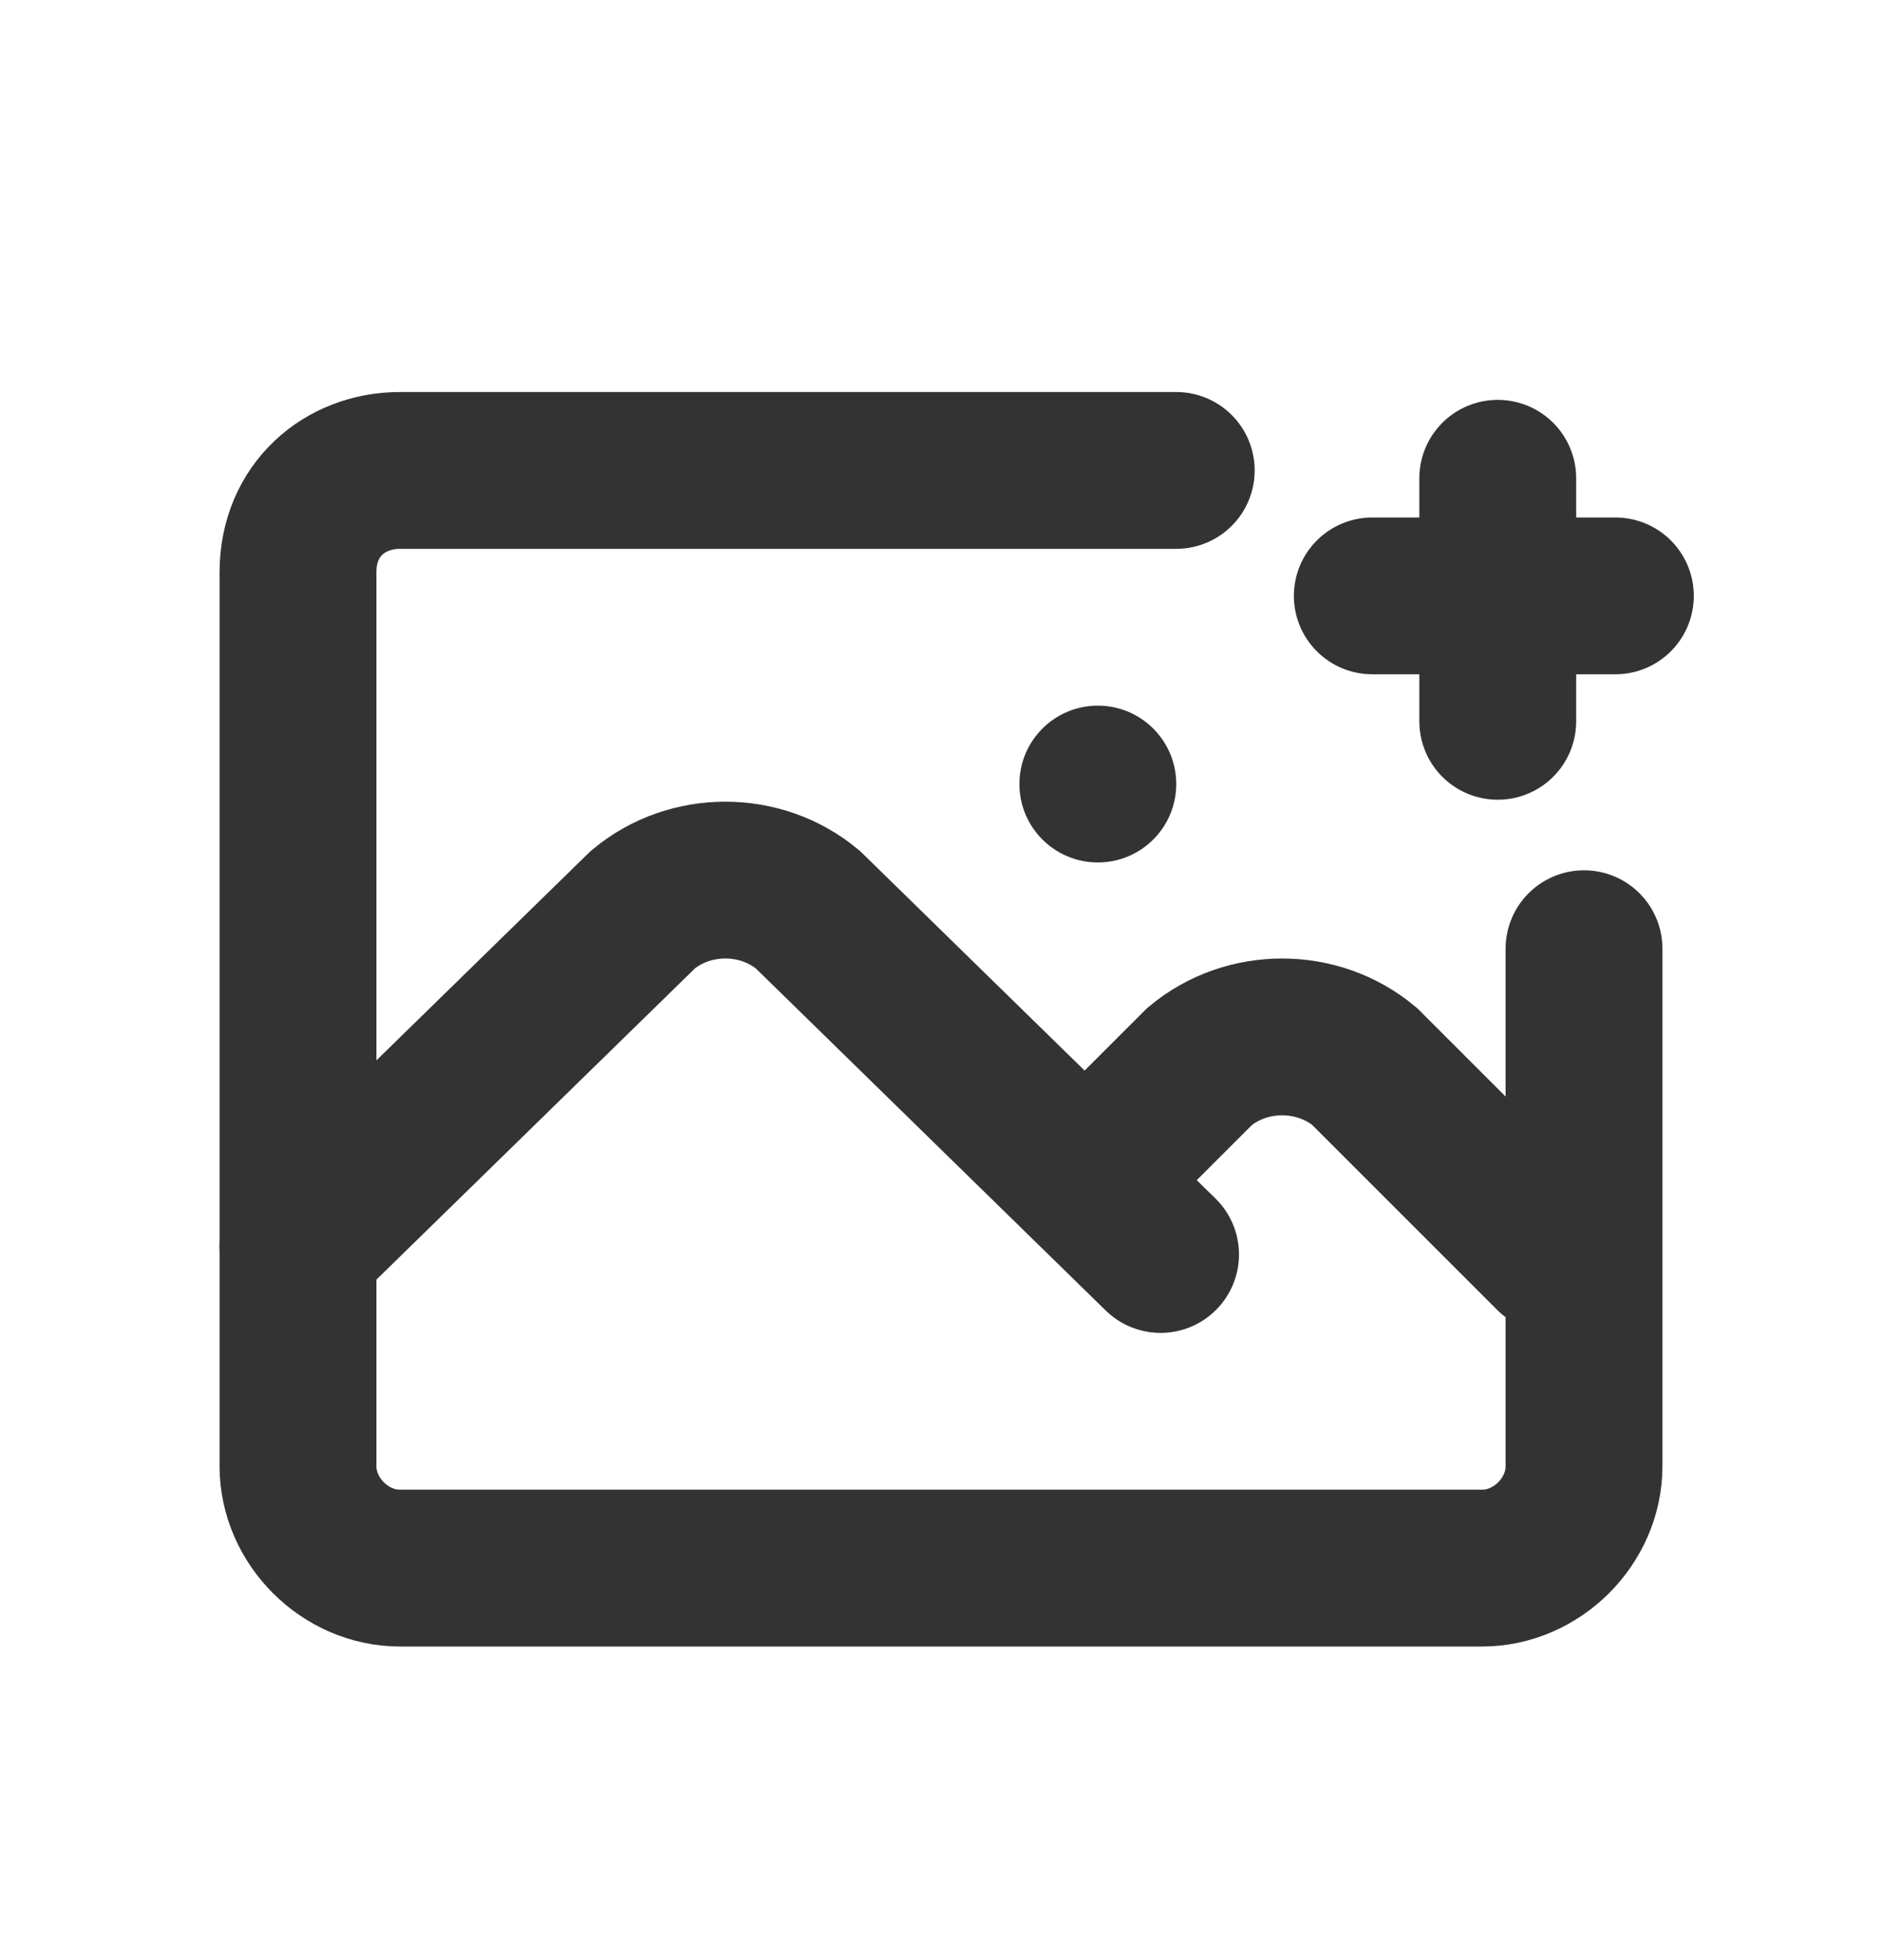 <svg width="24" height="25" viewBox="0 0 24 25" fill="none" xmlns="http://www.w3.org/2000/svg">
<path d="M20.2 12.1V18.7C20.2 19.4 19.6 20 18.9 20H5.1C4.4 20 3.8 19.4 3.8 18.7V7.3C3.8 6.5 4.4 6 5.1 6H15" stroke="#333333" stroke-width="2" stroke-linecap="round"/>
<circle cx="14" cy="10" r="1" fill="#333333"/>
<path d="M3.8 15.9L8.2 11.6C8.8 11.1 9.7 11.1 10.3 11.6L14.8 16" stroke="#333333" stroke-width="2" stroke-linecap="round"/>
<path d="M13.9 15L15.3 13.6C15.9 13.1 16.8 13.1 17.4 13.6L19.8 16" stroke="#333333" stroke-width="2" stroke-linecap="round"/>
<path d="M19.1 6.1V9.2" stroke="#333333" stroke-width="2" stroke-linecap="round" stroke-linejoin="round"/>
<path d="M17.5 7.6H20.6" stroke="#333333" stroke-width="2" stroke-linecap="round" stroke-linejoin="round"/>
</svg>
